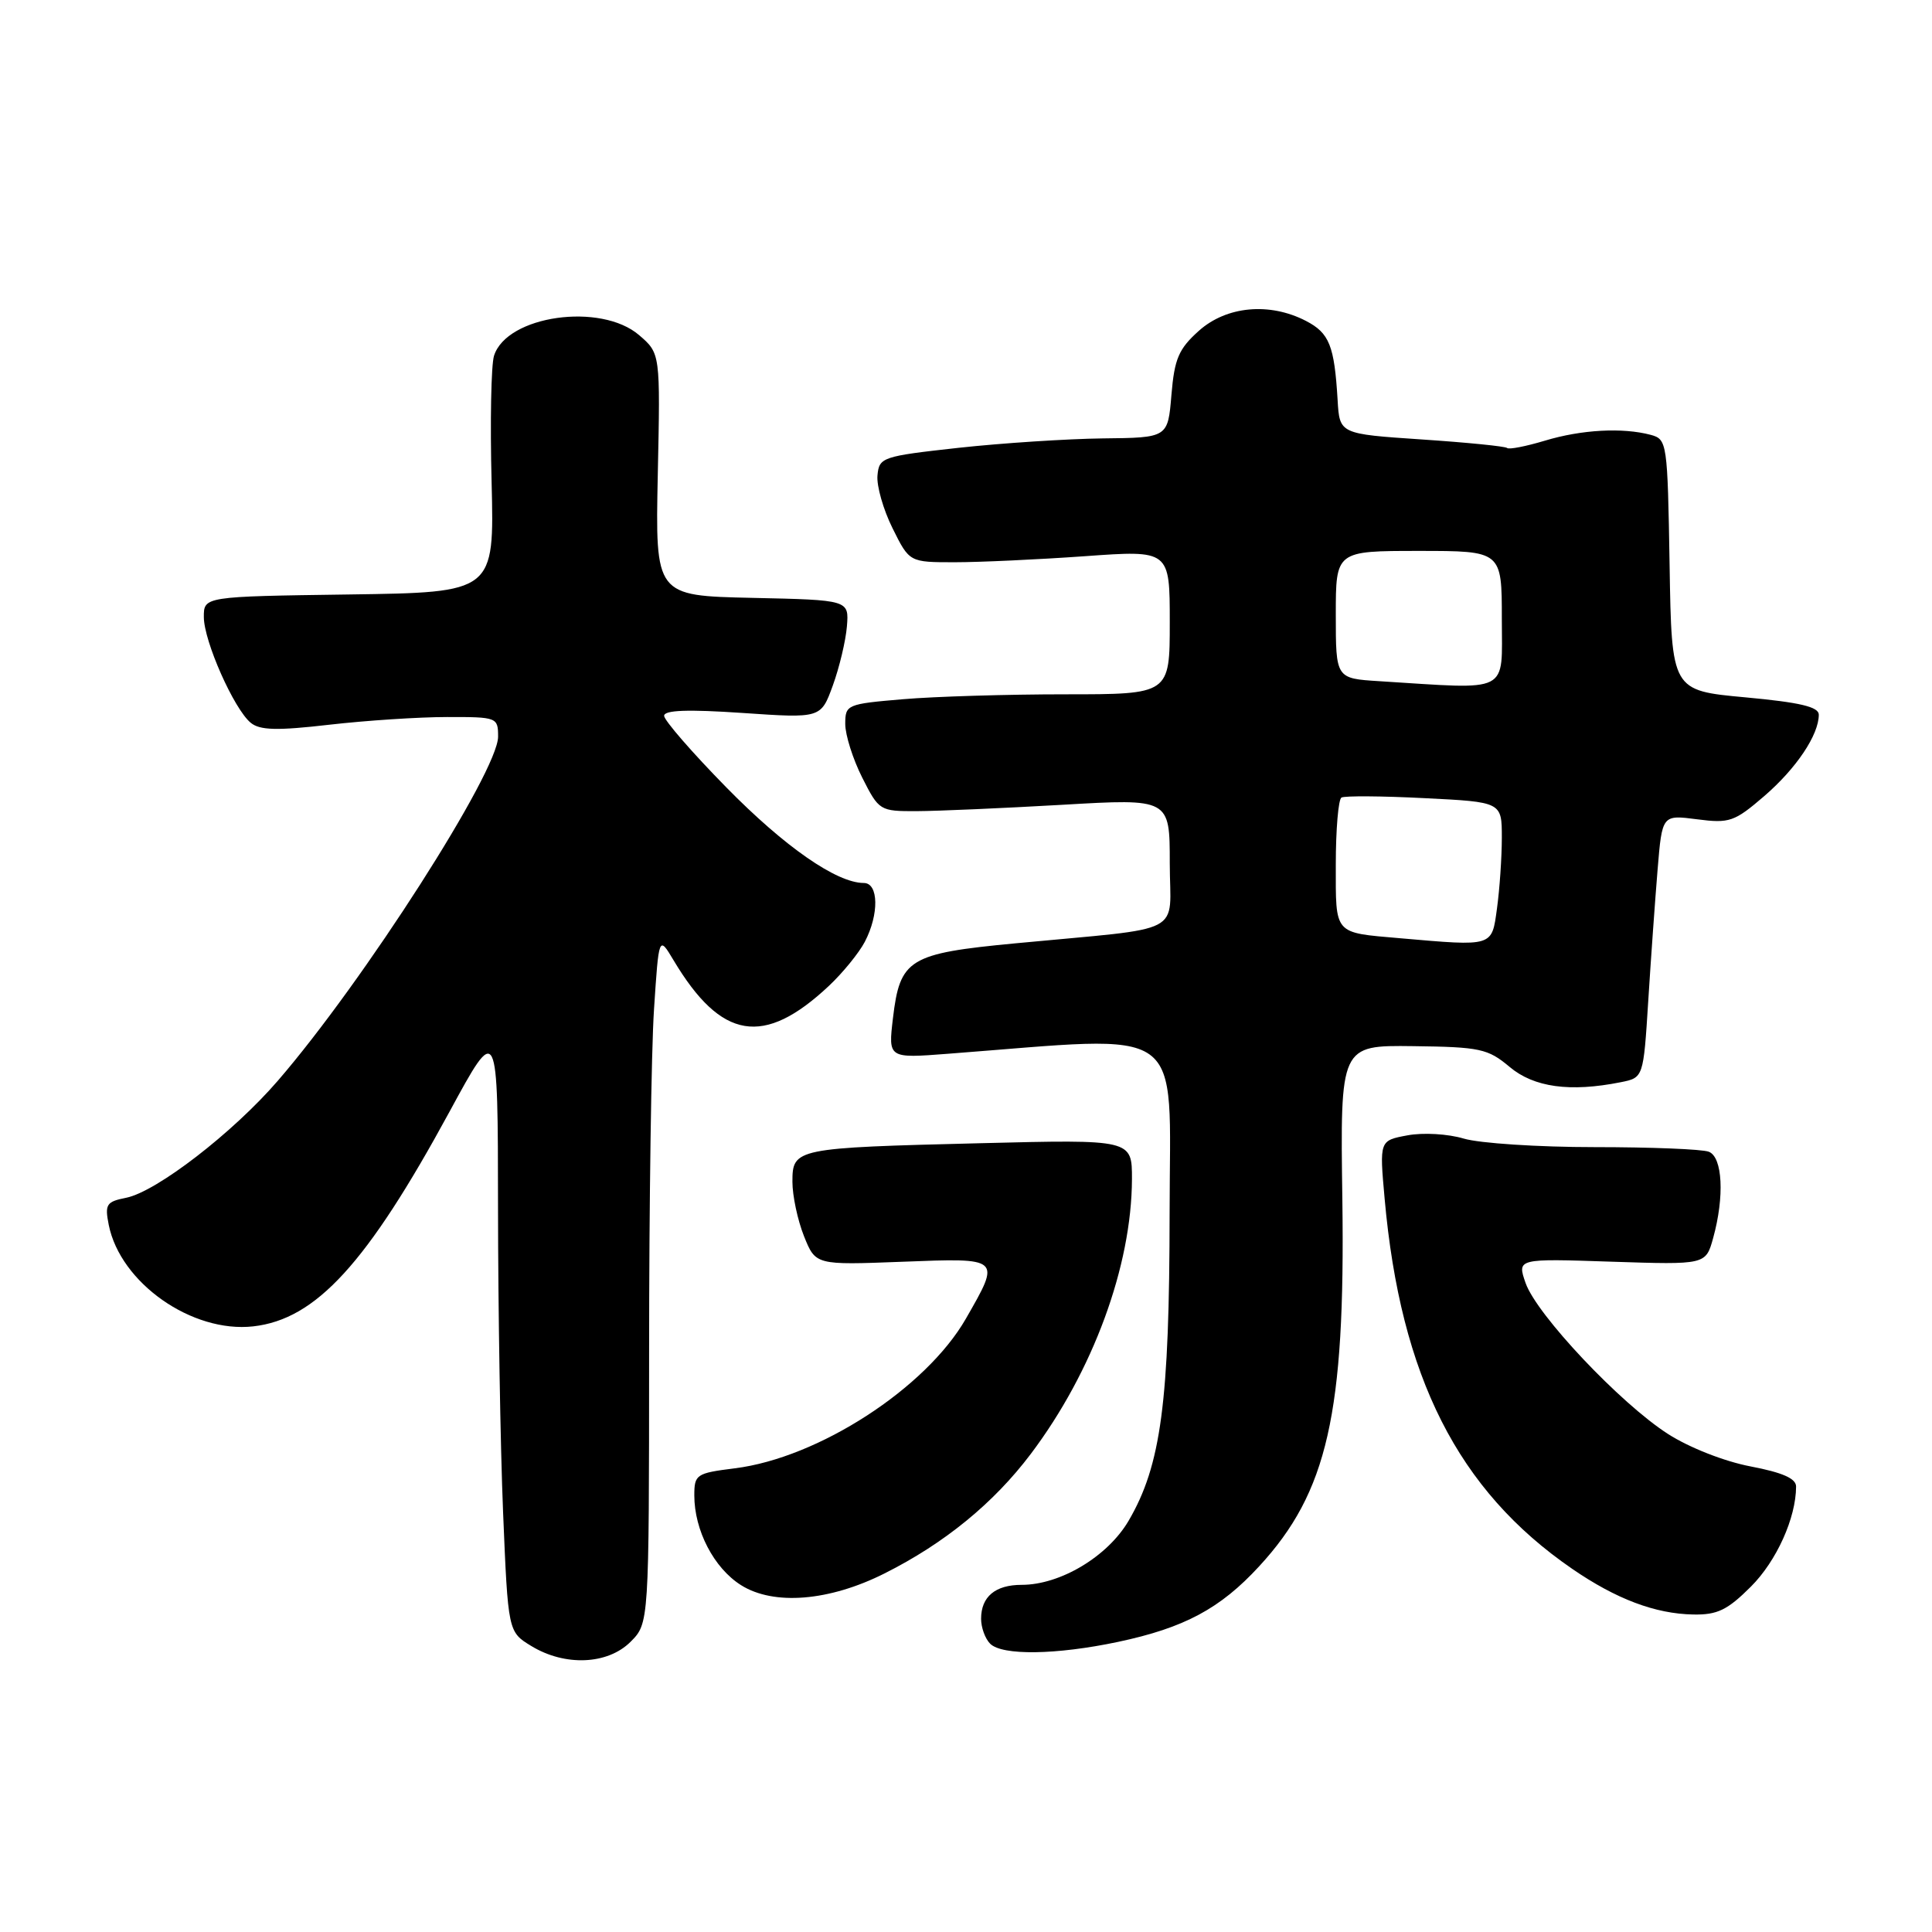 <?xml version="1.0" encoding="UTF-8" standalone="no"?>
<!DOCTYPE svg PUBLIC "-//W3C//DTD SVG 1.1//EN" "http://www.w3.org/Graphics/SVG/1.1/DTD/svg11.dtd" >
<svg xmlns="http://www.w3.org/2000/svg" xmlns:xlink="http://www.w3.org/1999/xlink" version="1.1" viewBox="0 0 256 256">
 <g >
 <path fill="currentColor"
d=" M 83.55 217.55 C 86.00 215.09 86.00 215.09 86.01 179.30 C 86.01 159.61 86.30 139.11 86.66 133.74 C 87.30 123.97 87.30 123.97 89.25 127.24 C 95.57 137.81 101.20 138.74 109.84 130.63 C 111.67 128.91 113.81 126.28 114.59 124.80 C 116.50 121.15 116.43 117.00 114.46 117.00 C 110.86 117.00 103.96 112.20 96.25 104.34 C 91.71 99.72 88.00 95.44 88.00 94.85 C 88.00 94.09 91.15 93.98 98.38 94.47 C 108.77 95.18 108.77 95.18 110.35 90.84 C 111.22 88.45 112.06 84.92 112.22 83.00 C 112.50 79.50 112.50 79.50 99.66 79.22 C 86.83 78.94 86.83 78.94 87.16 62.88 C 87.50 46.83 87.50 46.83 84.69 44.41 C 79.61 40.04 67.15 41.80 65.46 47.14 C 65.08 48.33 64.93 55.87 65.14 63.90 C 65.50 78.50 65.50 78.50 46.25 78.77 C 27.00 79.04 27.00 79.04 27.01 81.77 C 27.02 84.97 31.00 93.94 33.22 95.77 C 34.43 96.77 36.71 96.83 43.63 96.03 C 48.51 95.47 55.54 95.01 59.25 95.01 C 65.86 95.00 66.00 95.05 66.00 97.61 C 66.00 102.22 48.19 130.05 36.80 143.22 C 30.85 150.11 20.74 157.90 16.72 158.71 C 14.09 159.23 13.87 159.58 14.41 162.31 C 15.95 170.00 25.44 176.66 33.56 175.75 C 41.88 174.81 48.63 167.42 59.55 147.33 C 65.97 135.50 65.97 135.50 65.99 160.00 C 66.00 173.47 66.30 191.64 66.66 200.36 C 67.32 216.23 67.32 216.23 70.41 218.11 C 74.86 220.82 80.51 220.58 83.55 217.55 Z  M 148.14 217.56 C 156.92 215.70 161.69 213.15 166.84 207.55 C 175.90 197.73 178.26 187.31 177.87 159.00 C 177.58 138.50 177.58 138.50 187.25 138.62 C 196.13 138.73 197.16 138.96 200.03 141.37 C 203.25 144.08 208.04 144.74 214.75 143.40 C 217.76 142.80 217.76 142.80 218.40 132.65 C 218.75 127.07 219.31 119.23 219.64 115.23 C 220.24 107.96 220.24 107.96 224.87 108.56 C 229.16 109.12 229.82 108.89 233.78 105.48 C 238.02 101.82 241.00 97.38 241.00 94.70 C 241.00 93.66 238.51 93.07 231.25 92.40 C 221.50 91.50 221.50 91.50 221.23 74.86 C 220.96 58.61 220.90 58.21 218.73 57.62 C 215.01 56.63 209.57 56.92 204.71 58.39 C 202.18 59.15 199.92 59.59 199.70 59.36 C 199.47 59.14 194.38 58.63 188.39 58.23 C 177.50 57.50 177.50 57.50 177.24 53.00 C 176.81 45.79 176.15 44.13 173.04 42.52 C 168.22 40.03 162.53 40.55 158.86 43.83 C 156.18 46.23 155.62 47.53 155.22 52.33 C 154.75 58.00 154.75 58.00 146.13 58.09 C 141.38 58.15 132.78 58.71 127.00 59.34 C 116.88 60.46 116.49 60.59 116.27 63.00 C 116.14 64.38 117.04 67.53 118.27 70.00 C 120.50 74.50 120.50 74.50 126.50 74.50 C 129.80 74.50 137.56 74.14 143.75 73.70 C 155.00 72.89 155.00 72.89 155.00 82.45 C 155.00 92.00 155.00 92.00 141.15 92.00 C 133.53 92.00 123.86 92.29 119.65 92.65 C 112.21 93.28 112.00 93.37 112.00 95.93 C 112.00 97.39 113.01 100.58 114.25 103.04 C 116.47 107.43 116.58 107.50 121.50 107.48 C 124.25 107.47 132.91 107.09 140.75 106.64 C 155.00 105.81 155.00 105.81 155.00 114.35 C 155.00 124.11 157.53 122.80 134.50 125.00 C 120.43 126.34 119.25 127.06 118.32 134.92 C 117.69 140.24 117.69 140.24 125.60 139.63 C 157.65 137.19 155.00 135.30 154.98 160.63 C 154.96 185.82 153.85 194.16 149.54 201.52 C 146.77 206.24 140.50 210.00 135.38 210.00 C 131.88 210.00 130.00 211.57 130.00 214.50 C 130.00 215.66 130.54 217.14 131.20 217.80 C 132.79 219.39 139.96 219.29 148.14 217.56 Z  M 232.01 210.23 C 235.41 206.83 237.98 201.13 237.99 196.98 C 238.00 195.91 236.20 195.12 231.97 194.31 C 228.50 193.65 223.84 191.82 221.02 190.01 C 214.70 185.96 203.62 174.21 202.15 170.01 C 201.02 166.76 201.02 166.76 213.52 167.18 C 226.02 167.59 226.02 167.59 227.00 164.05 C 228.52 158.57 228.26 153.31 226.42 152.61 C 225.55 152.27 218.74 152.00 211.28 152.00 C 203.83 152.00 196.04 151.49 193.96 150.87 C 191.86 150.24 188.56 150.05 186.49 150.44 C 182.78 151.13 182.78 151.13 183.47 158.82 C 185.58 182.44 193.19 197.47 208.31 207.87 C 214.14 211.88 219.32 213.84 224.37 213.93 C 227.56 213.99 228.90 213.34 232.01 210.23 Z  M 117.20 208.49 C 125.14 204.51 131.66 199.18 136.58 192.66 C 144.81 181.75 149.95 167.78 149.99 156.24 C 150.00 150.98 150.00 150.98 129.97 151.48 C 105.35 152.09 105.00 152.16 105.00 156.59 C 105.00 158.44 105.69 161.68 106.53 163.79 C 108.07 167.63 108.07 167.63 119.53 167.19 C 132.72 166.68 132.64 166.61 127.98 174.74 C 122.69 183.95 108.45 193.18 97.36 194.56 C 92.26 195.20 92.00 195.37 92.00 198.15 C 92.00 202.78 94.60 207.78 98.19 210.04 C 102.52 212.77 109.89 212.17 117.20 208.49 Z  M 185.50 124.32 C 176.66 123.55 177.00 123.93 177.00 114.54 C 177.00 109.91 177.34 105.92 177.75 105.68 C 178.16 105.44 183.11 105.47 188.75 105.76 C 199.00 106.27 199.00 106.27 199.00 110.99 C 199.00 113.59 198.71 117.81 198.36 120.36 C 197.66 125.49 197.95 125.40 185.50 124.32 Z  M 182.75 90.26 C 177.00 89.90 177.00 89.90 177.00 81.45 C 177.00 73.00 177.00 73.00 188.00 73.00 C 199.00 73.00 199.00 73.00 199.00 82.00 C 199.00 92.04 200.32 91.36 182.75 90.26 Z "/>
</g>
</svg>